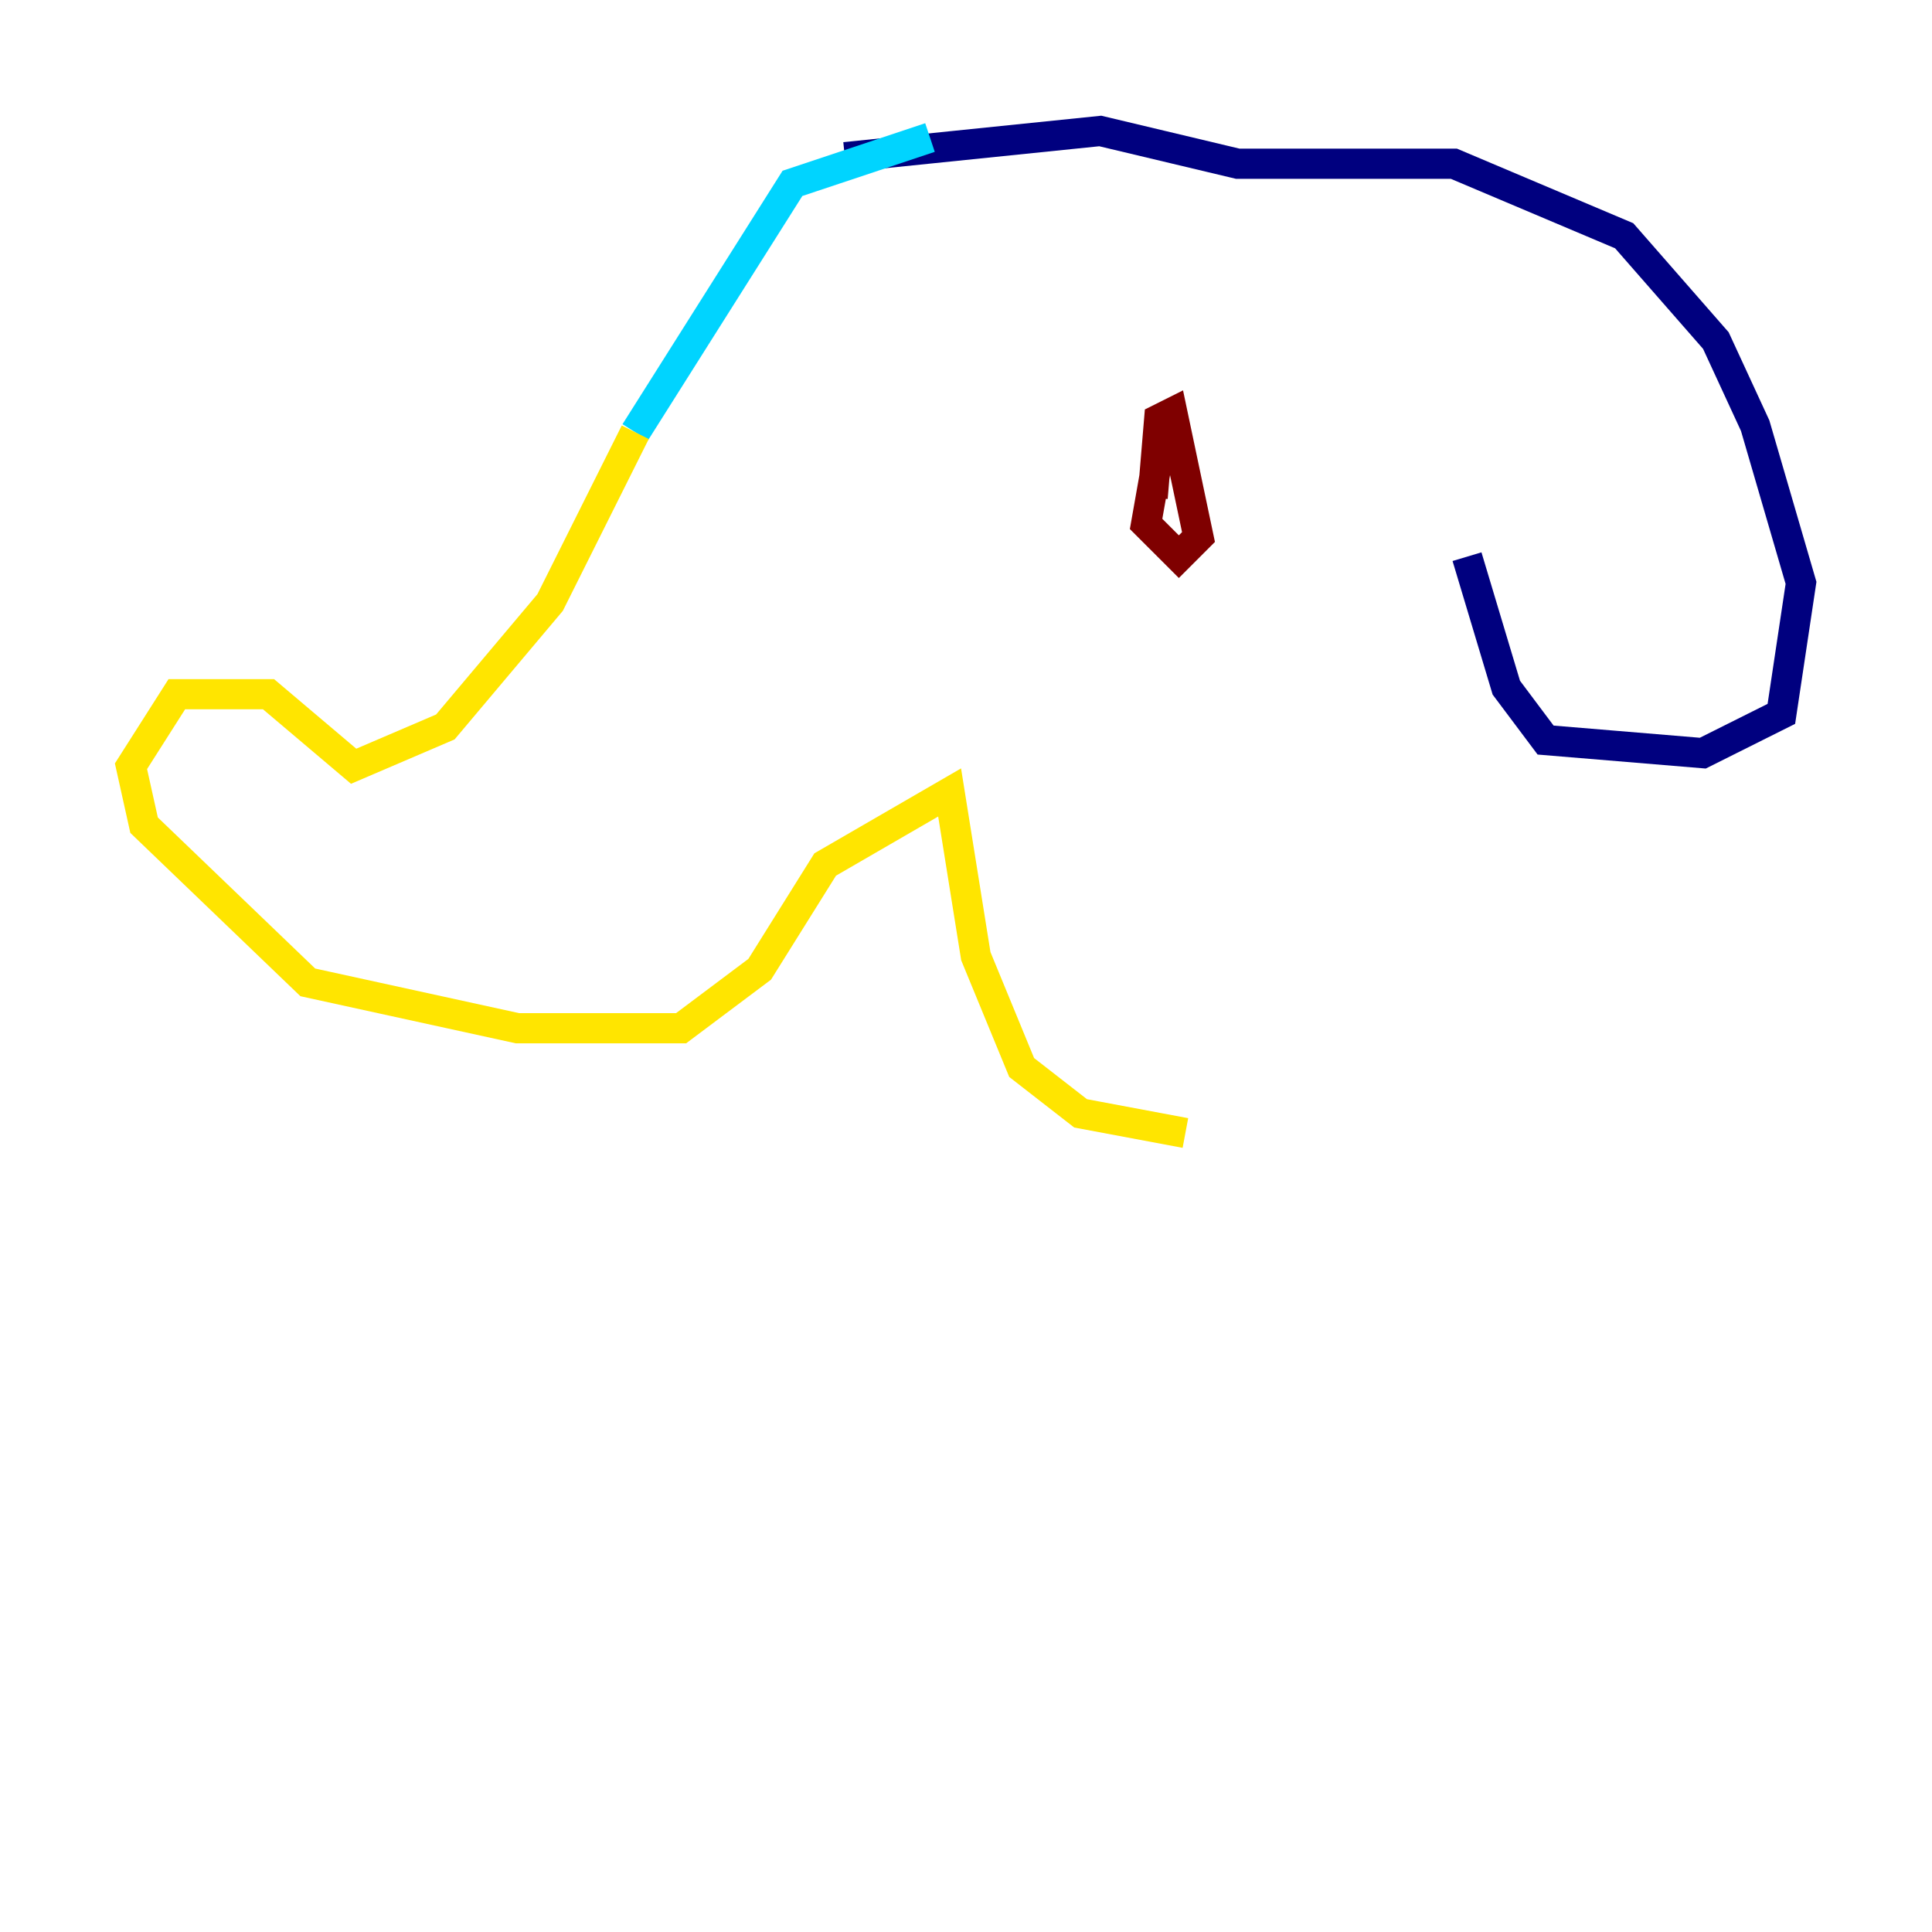 <?xml version="1.0" encoding="utf-8" ?>
<svg baseProfile="tiny" height="128" version="1.2" viewBox="0,0,128,128" width="128" xmlns="http://www.w3.org/2000/svg" xmlns:ev="http://www.w3.org/2001/xml-events" xmlns:xlink="http://www.w3.org/1999/xlink"><defs /><polyline fill="none" points="55.973,10.414 72.895,8.678 82.007,10.848 96.325,10.848 107.607,15.62 113.681,22.563 116.285,28.203 119.322,38.617 118.02,47.295 112.814,49.898 102.4,49.031 99.797,45.559 97.193,36.881" stroke="#00007f" stroke-width="2" /><polyline fill="none" points="61.614,9.112 52.502,12.149 42.088,28.637" stroke="#00d4ff" stroke-width="2" /><polyline fill="none" points="42.088,28.637 36.447,39.919 29.505,48.163 23.43,50.766 17.79,45.993 11.715,45.993 8.678,50.766 9.546,54.671 20.393,65.085 34.278,68.122 45.125,68.122 50.332,64.217 54.671,57.275 62.915,52.502 64.651,63.349 67.688,70.725 71.593,73.763 78.536,75.064" stroke="#ffe500" stroke-width="2" /><polyline fill="none" points="77.234,27.336 75.932,34.712 78.102,36.881 79.403,35.58 77.668,27.336 76.8,27.77 76.366,32.976" stroke="#7f0000" stroke-width="2" /></svg>
